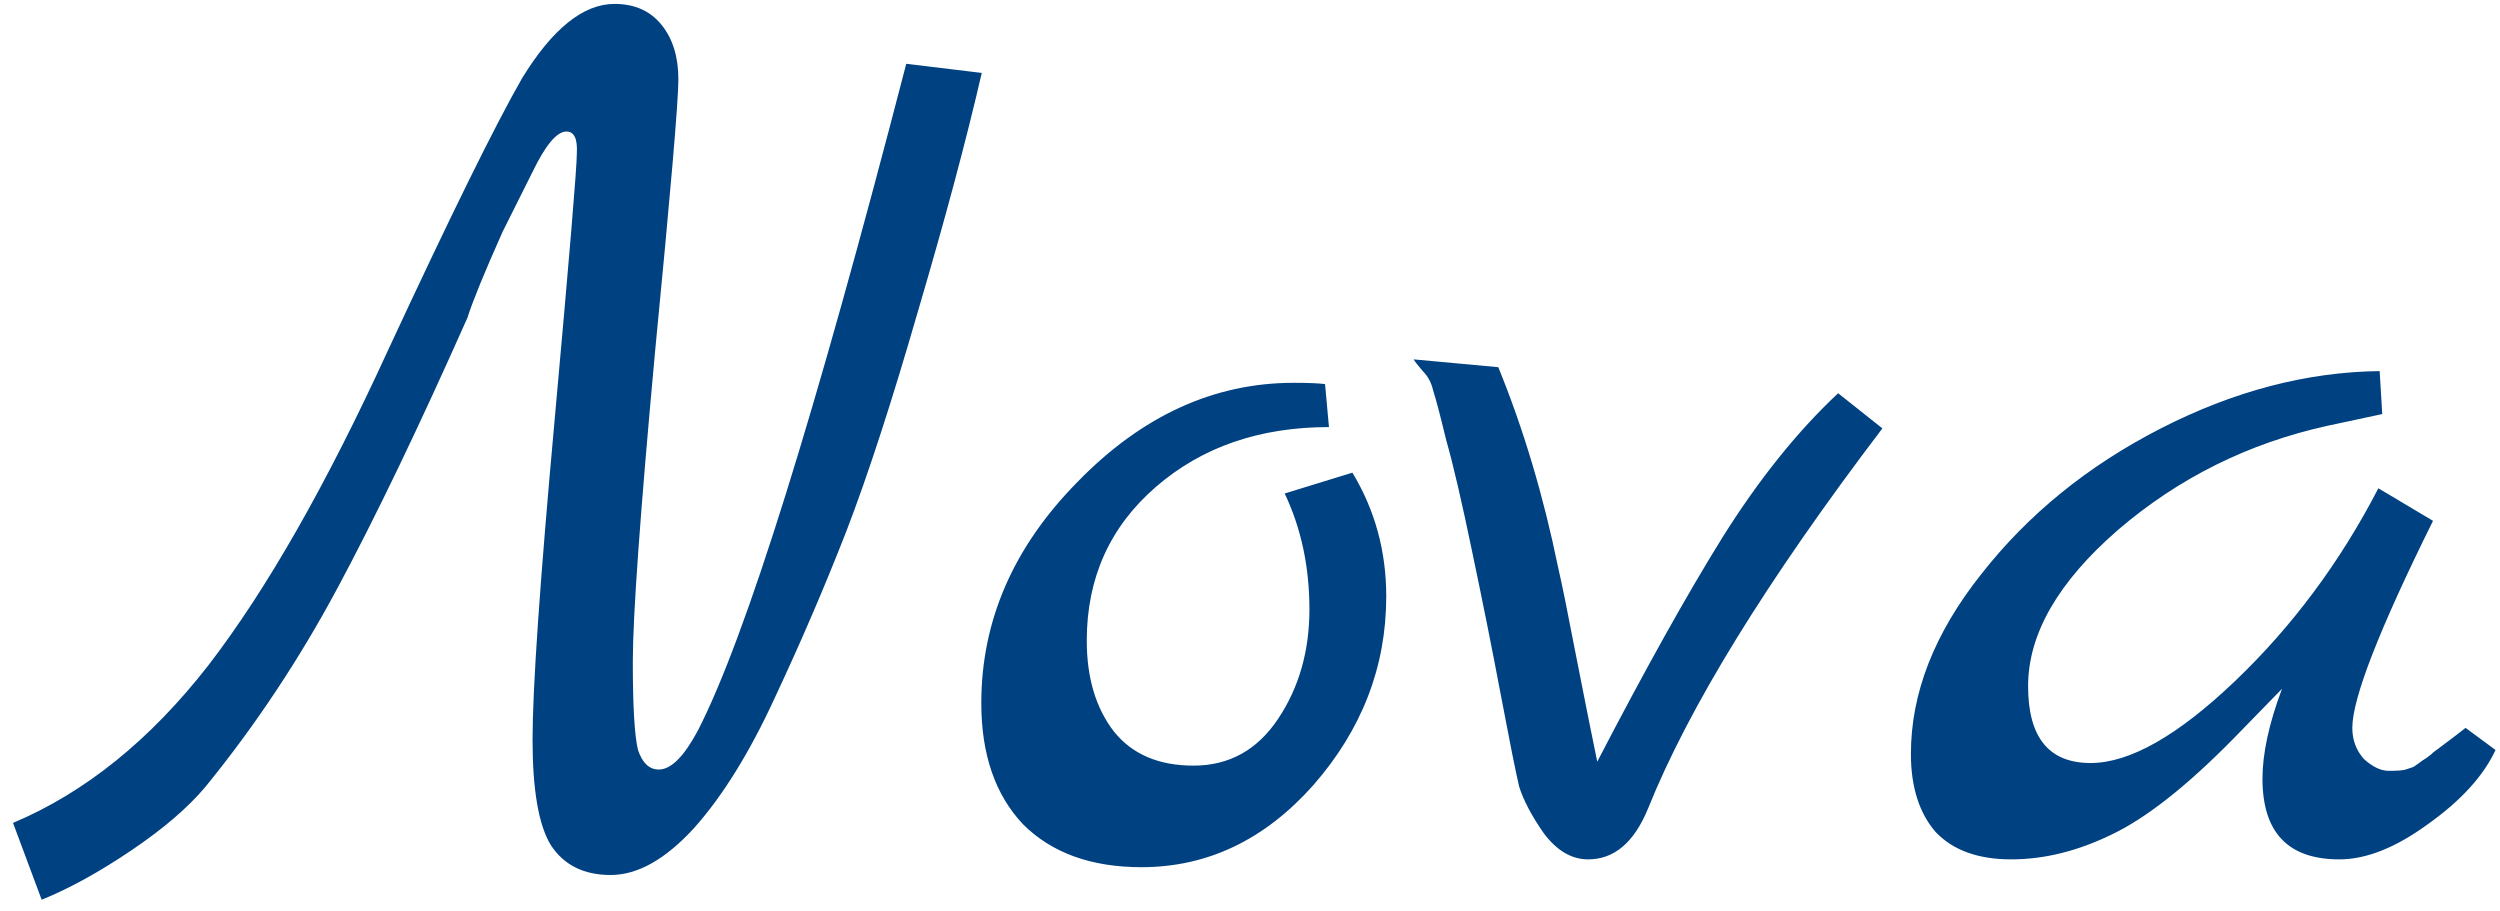 <svg width="96" height="35" viewBox="0 0 96 35" fill="none" xmlns="http://www.w3.org/2000/svg">
<path d="M34.8 2.45L37.7 2.8C37.1 5.4 36.283 8.45 35.25 11.95C34.25 15.417 33.333 18.233 32.5 20.4C31.667 22.533 30.75 24.667 29.75 26.8C28.783 28.9 27.75 30.567 26.65 31.8C25.55 33 24.483 33.6 23.45 33.6C22.417 33.6 21.65 33.217 21.15 32.45C20.683 31.683 20.45 30.333 20.45 28.4C20.45 26.433 20.733 22.333 21.3 16.1C21.867 9.833 22.15 6.433 22.15 5.9C22.183 5.333 22.05 5.05 21.75 5.05C21.383 5.05 20.95 5.567 20.45 6.6C19.95 7.6 19.567 8.367 19.3 8.9C18.6 10.467 18.15 11.567 17.95 12.2C16.083 16.4 14.417 19.867 12.95 22.6C11.483 25.333 9.8 27.867 7.9 30.2C7.233 31 6.283 31.817 5.05 32.65C3.817 33.483 2.667 34.117 1.6 34.55L0.5 31.6C3.267 30.433 5.767 28.417 8 25.55C10.233 22.65 12.533 18.617 14.9 13.45C17.3 8.283 19.017 4.8 20.05 3C21.217 1.1 22.4 0.15 23.6 0.15C24.367 0.15 24.967 0.417 25.4 0.95C25.833 1.483 26.05 2.183 26.05 3.05C26.05 3.883 25.75 7.383 25.15 13.55C24.583 19.717 24.3 23.667 24.3 25.4C24.3 27.133 24.367 28.267 24.5 28.8C24.667 29.3 24.933 29.55 25.3 29.55C25.767 29.55 26.267 29.05 26.8 28.05C28.633 24.483 31.3 15.95 34.8 2.45ZM51.932 18.15C52.798 19.583 53.232 21.167 53.232 22.9C53.232 25.6 52.298 28.017 50.432 30.15C48.565 32.25 46.365 33.3 43.832 33.3C41.898 33.3 40.382 32.75 39.282 31.65C38.215 30.517 37.682 28.967 37.682 27C37.682 23.833 38.915 21 41.382 18.5C43.848 15.967 46.615 14.7 49.682 14.7C50.248 14.7 50.648 14.717 50.882 14.75L51.032 16.4C48.365 16.4 46.148 17.167 44.382 18.7C42.615 20.233 41.732 22.2 41.732 24.6C41.732 26.033 42.082 27.2 42.782 28.1C43.482 28.967 44.498 29.4 45.832 29.4C47.198 29.4 48.282 28.8 49.082 27.6C49.882 26.4 50.282 25 50.282 23.4C50.282 21.767 49.965 20.283 49.332 18.95L51.932 18.15ZM70.584 15.1L72.284 16.45C67.851 22.283 64.851 27.15 63.284 31.05C62.751 32.35 61.984 33 60.984 33C60.351 33 59.784 32.667 59.284 32C58.818 31.333 58.501 30.733 58.334 30.2C58.201 29.633 57.968 28.467 57.634 26.7C57.301 24.933 56.934 23.1 56.534 21.2C56.134 19.267 55.801 17.833 55.534 16.9C55.301 15.933 55.134 15.3 55.034 15C54.968 14.7 54.834 14.45 54.634 14.25C54.434 14.017 54.318 13.867 54.284 13.8L57.534 14.1C58.501 16.467 59.268 19.033 59.834 21.8C59.968 22.367 60.201 23.517 60.534 25.25C60.868 26.95 61.134 28.283 61.334 29.25C63.168 25.717 64.768 22.85 66.134 20.65C67.534 18.417 69.018 16.567 70.584 15.1ZM94.678 27.95L95.829 28.8C95.362 29.8 94.495 30.75 93.228 31.65C91.995 32.55 90.862 33 89.829 33C87.862 33 86.879 31.967 86.879 29.9C86.879 28.933 87.129 27.783 87.629 26.45L85.778 28.35C83.978 30.183 82.412 31.417 81.079 32.05C79.778 32.683 78.495 33 77.228 33C75.962 33 74.995 32.65 74.329 31.95C73.695 31.217 73.379 30.217 73.379 28.95C73.379 26.617 74.278 24.317 76.079 22.05C77.879 19.75 80.178 17.883 82.978 16.45C85.778 15.017 88.579 14.283 91.379 14.25L91.478 15.9L89.379 16.35C86.345 17.017 83.662 18.35 81.329 20.35C79.028 22.35 77.879 24.35 77.879 26.35C77.879 28.317 78.678 29.3 80.278 29.3C81.778 29.3 83.629 28.25 85.829 26.15C88.028 24.05 89.862 21.583 91.329 18.75L93.428 20C91.362 24.167 90.329 26.817 90.329 27.95C90.329 28.417 90.478 28.817 90.778 29.15C91.112 29.45 91.428 29.6 91.728 29.6C92.062 29.6 92.278 29.583 92.379 29.55C92.478 29.517 92.579 29.483 92.678 29.45C92.778 29.383 92.895 29.3 93.028 29.2C93.195 29.1 93.329 29 93.428 28.9C93.562 28.8 93.762 28.65 94.028 28.45C94.295 28.25 94.512 28.083 94.678 27.95Z" fill="#004182"/>
</svg>
